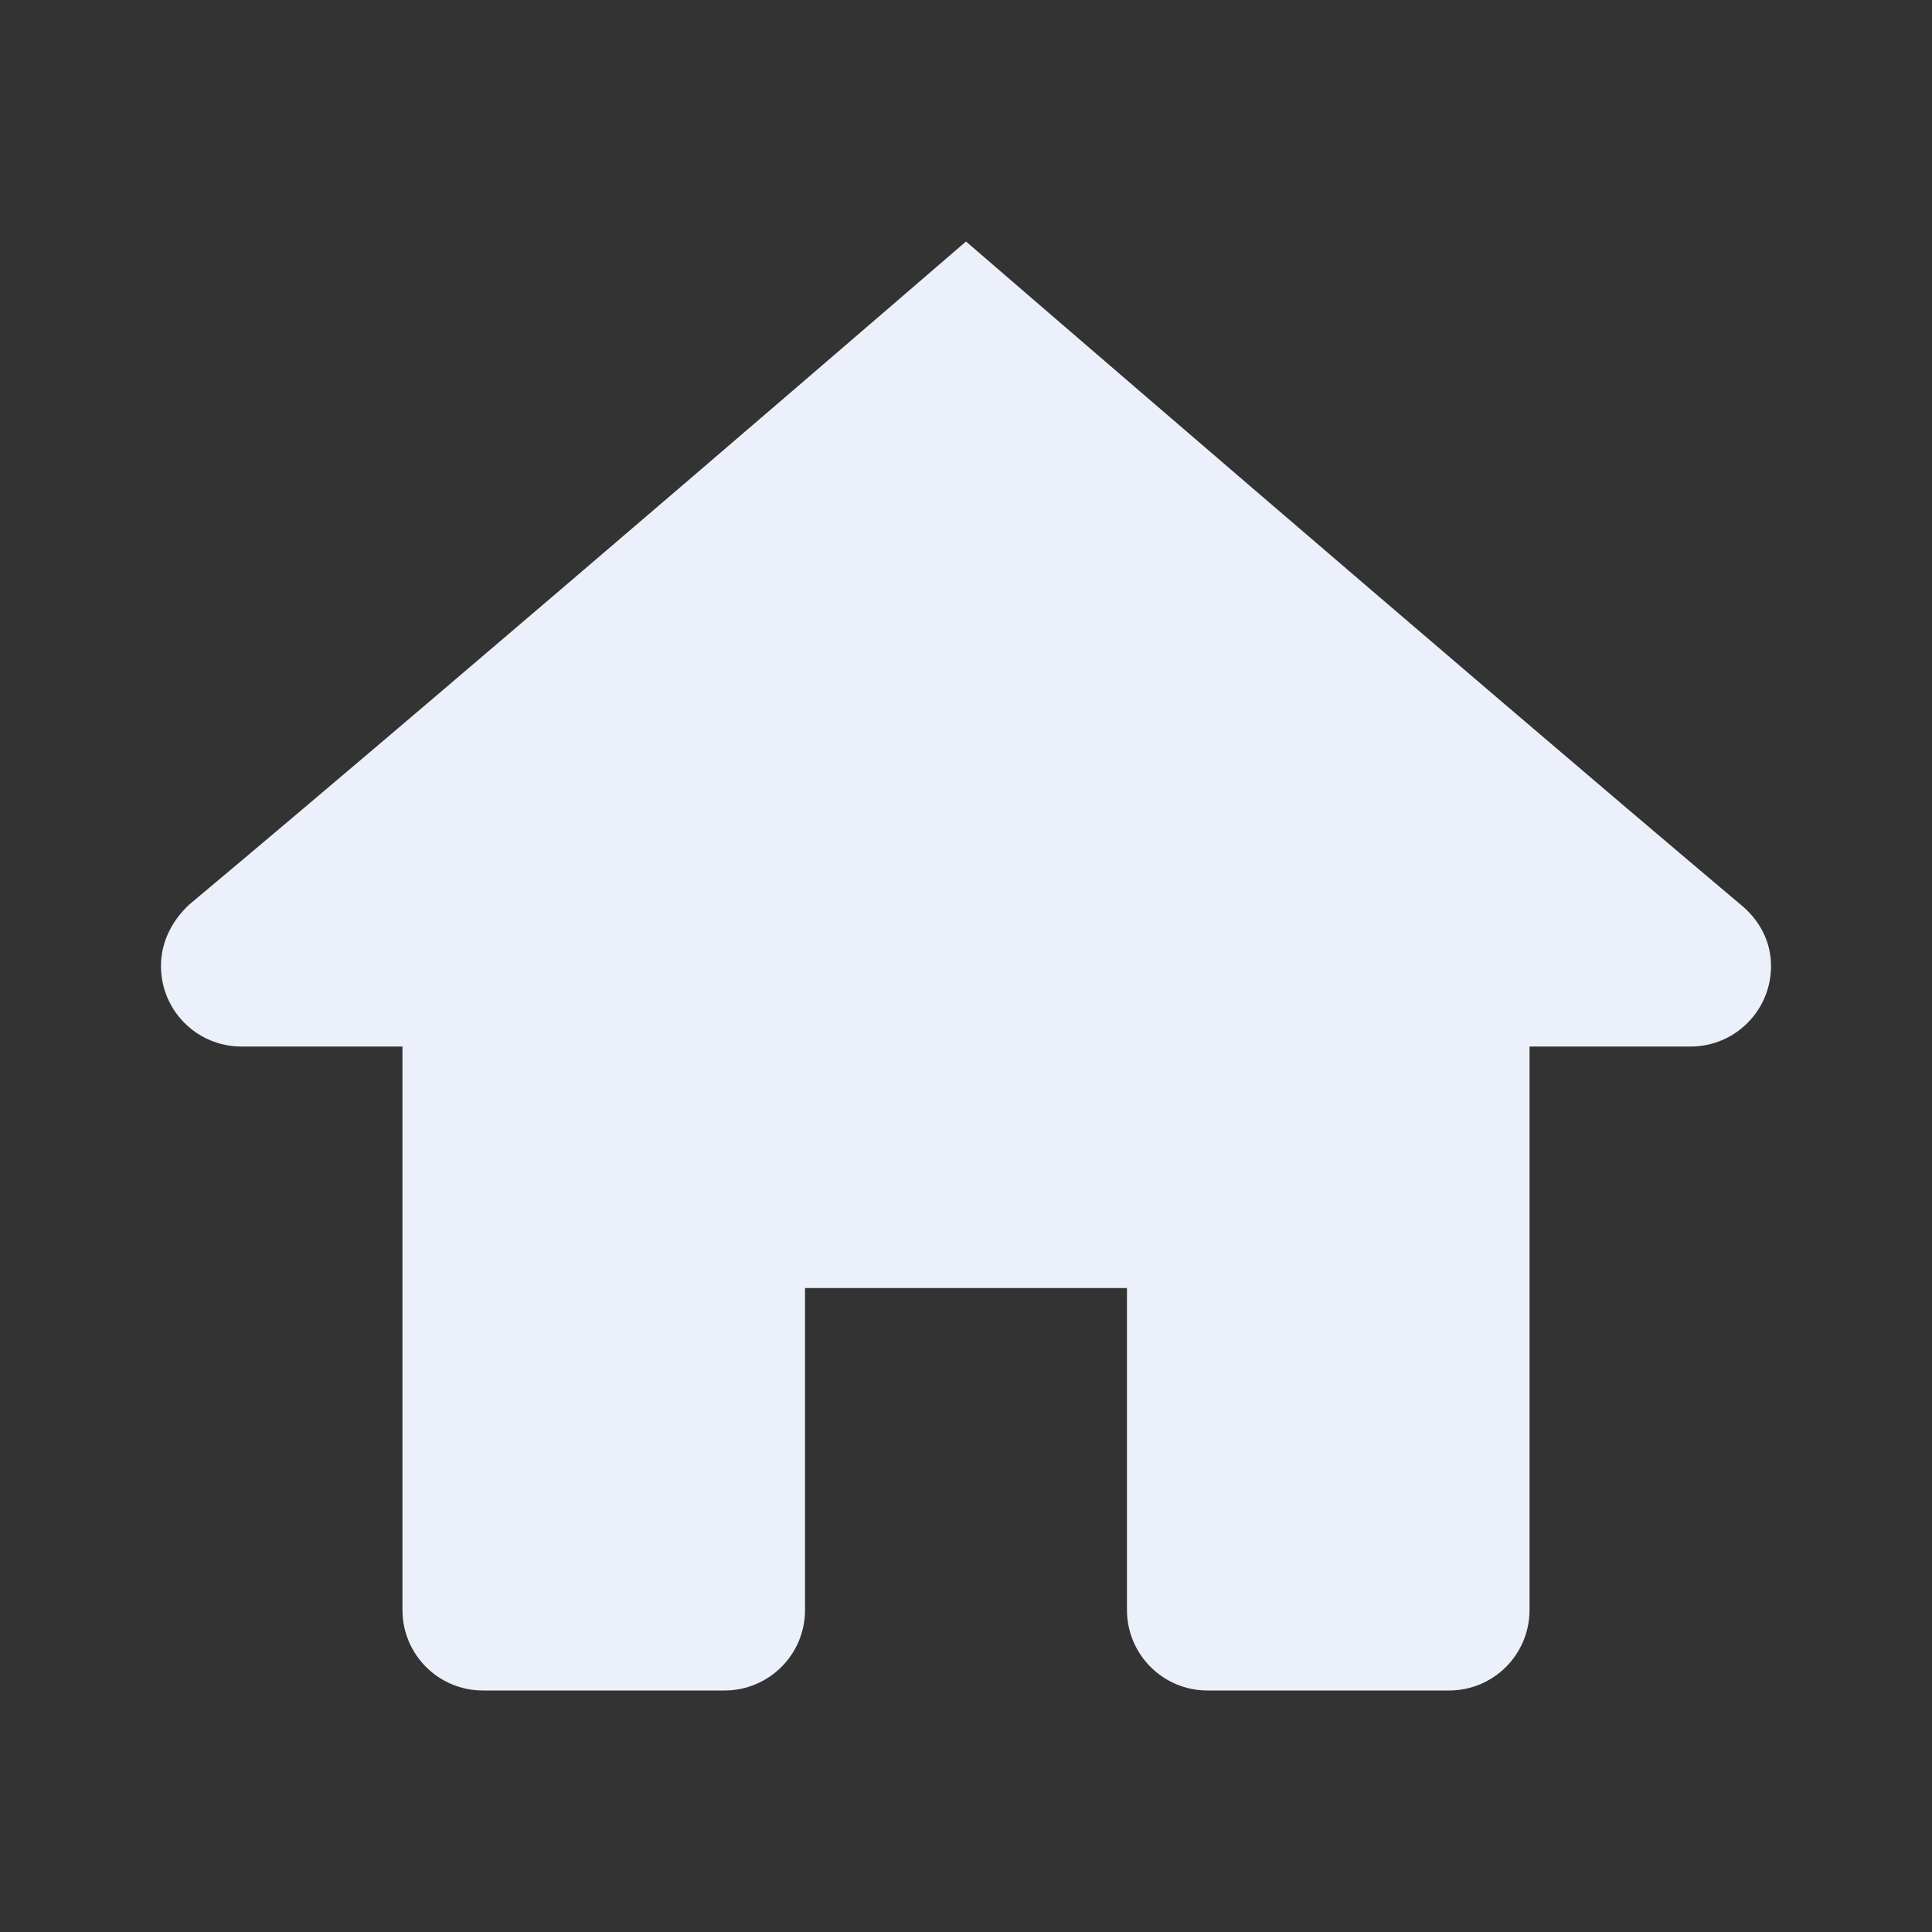 <svg width="16" height="16" viewBox="0 0 16 16" fill="none" xmlns="http://www.w3.org/2000/svg">
<rect x="0" y="0" width="16" height="16" fill="#333333" stroke="none"/>
<g clip-path="url(#clip0_952_248)">
<path d="M8 2C8 2 3.876 5.56 1.571 7.488C1.436 7.611 1.333 7.789 1.333 8C1.333 8.369 1.631 8.667 2 8.667H3.333V13.333C3.333 13.702 3.631 14 4 14H6C6.369 14 6.667 13.701 6.667 13.333V10.667H9.333V13.333C9.333 13.701 9.631 14 10 14H12C12.369 14 12.667 13.702 12.667 13.333V8.667H14C14.369 8.667 14.667 8.369 14.667 8C14.667 7.789 14.564 7.611 14.411 7.488C12.123 5.56 8 2 8 2Z" fill="#EBF0FA"/>
</g>
<defs>
<clipPath id="clip0_952_248">
<rect width="16" height="16" fill="white"/>
</clipPath>
</defs>
</svg>
